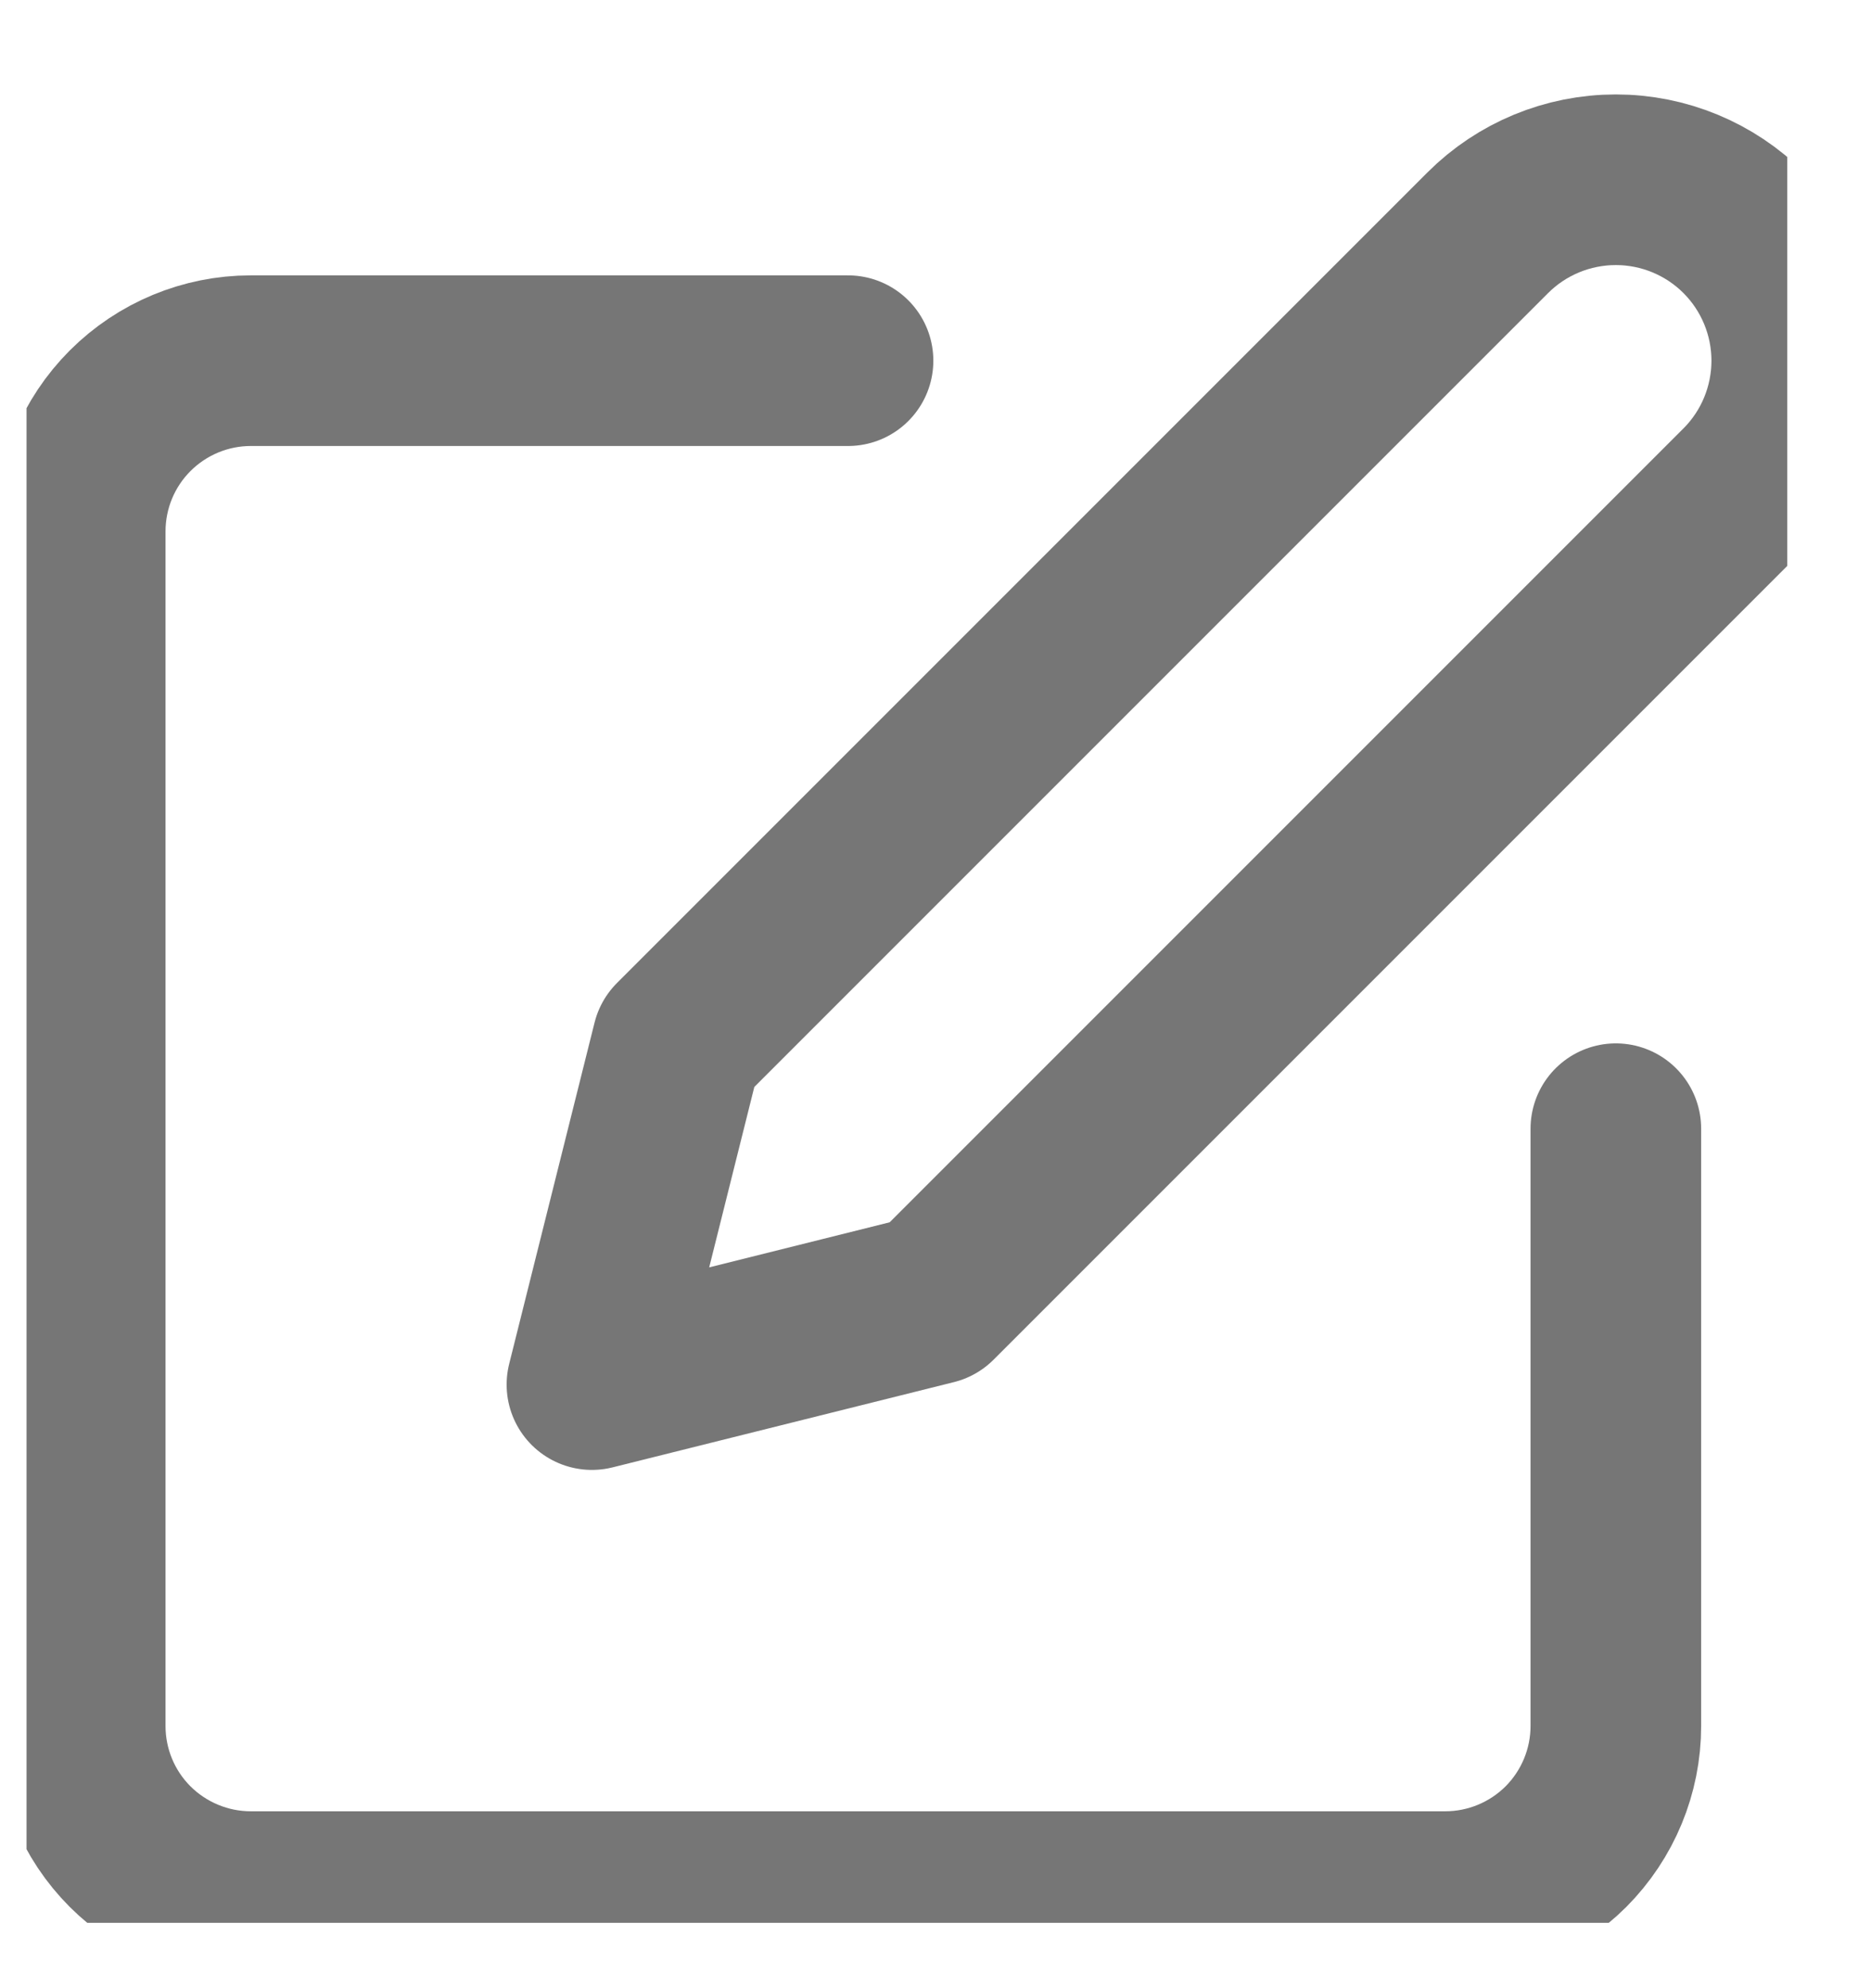 <svg width="16" height="17" viewBox="0 0 16 17" fill="none" xmlns="http://www.w3.org/2000/svg">
<g clip-path="url(#clip0_207_3046)">
<path d="M7.252 3.084H2.145C1.758 3.084 1.387 3.238 1.113 3.512C0.839 3.786 0.686 4.157 0.686 4.544V14.758C0.686 15.145 0.839 15.516 1.113 15.79C1.387 16.063 1.758 16.217 2.145 16.217H12.359C12.746 16.217 13.117 16.063 13.391 15.79C13.664 15.516 13.818 15.145 13.818 14.758V9.651" stroke="#767676" stroke-width="1.459" stroke-linecap="round" stroke-linejoin="round"/>
<path d="M12.723 1.99C13.013 1.7 13.407 1.537 13.818 1.537C14.228 1.537 14.622 1.7 14.912 1.99C15.202 2.28 15.365 2.674 15.365 3.084C15.365 3.495 15.202 3.889 14.912 4.179L7.981 11.11L5.062 11.839L5.792 8.921L12.723 1.99Z" stroke="#767676" stroke-width="1.459" stroke-linecap="round" stroke-linejoin="round"/>
</g>
<defs>
<clipPath id="clip0_207_3046">
<rect width="15.057" height="16.275" fill="white" transform="translate(0.227 0.166)"/>
</clipPath>
</defs>
</svg>
